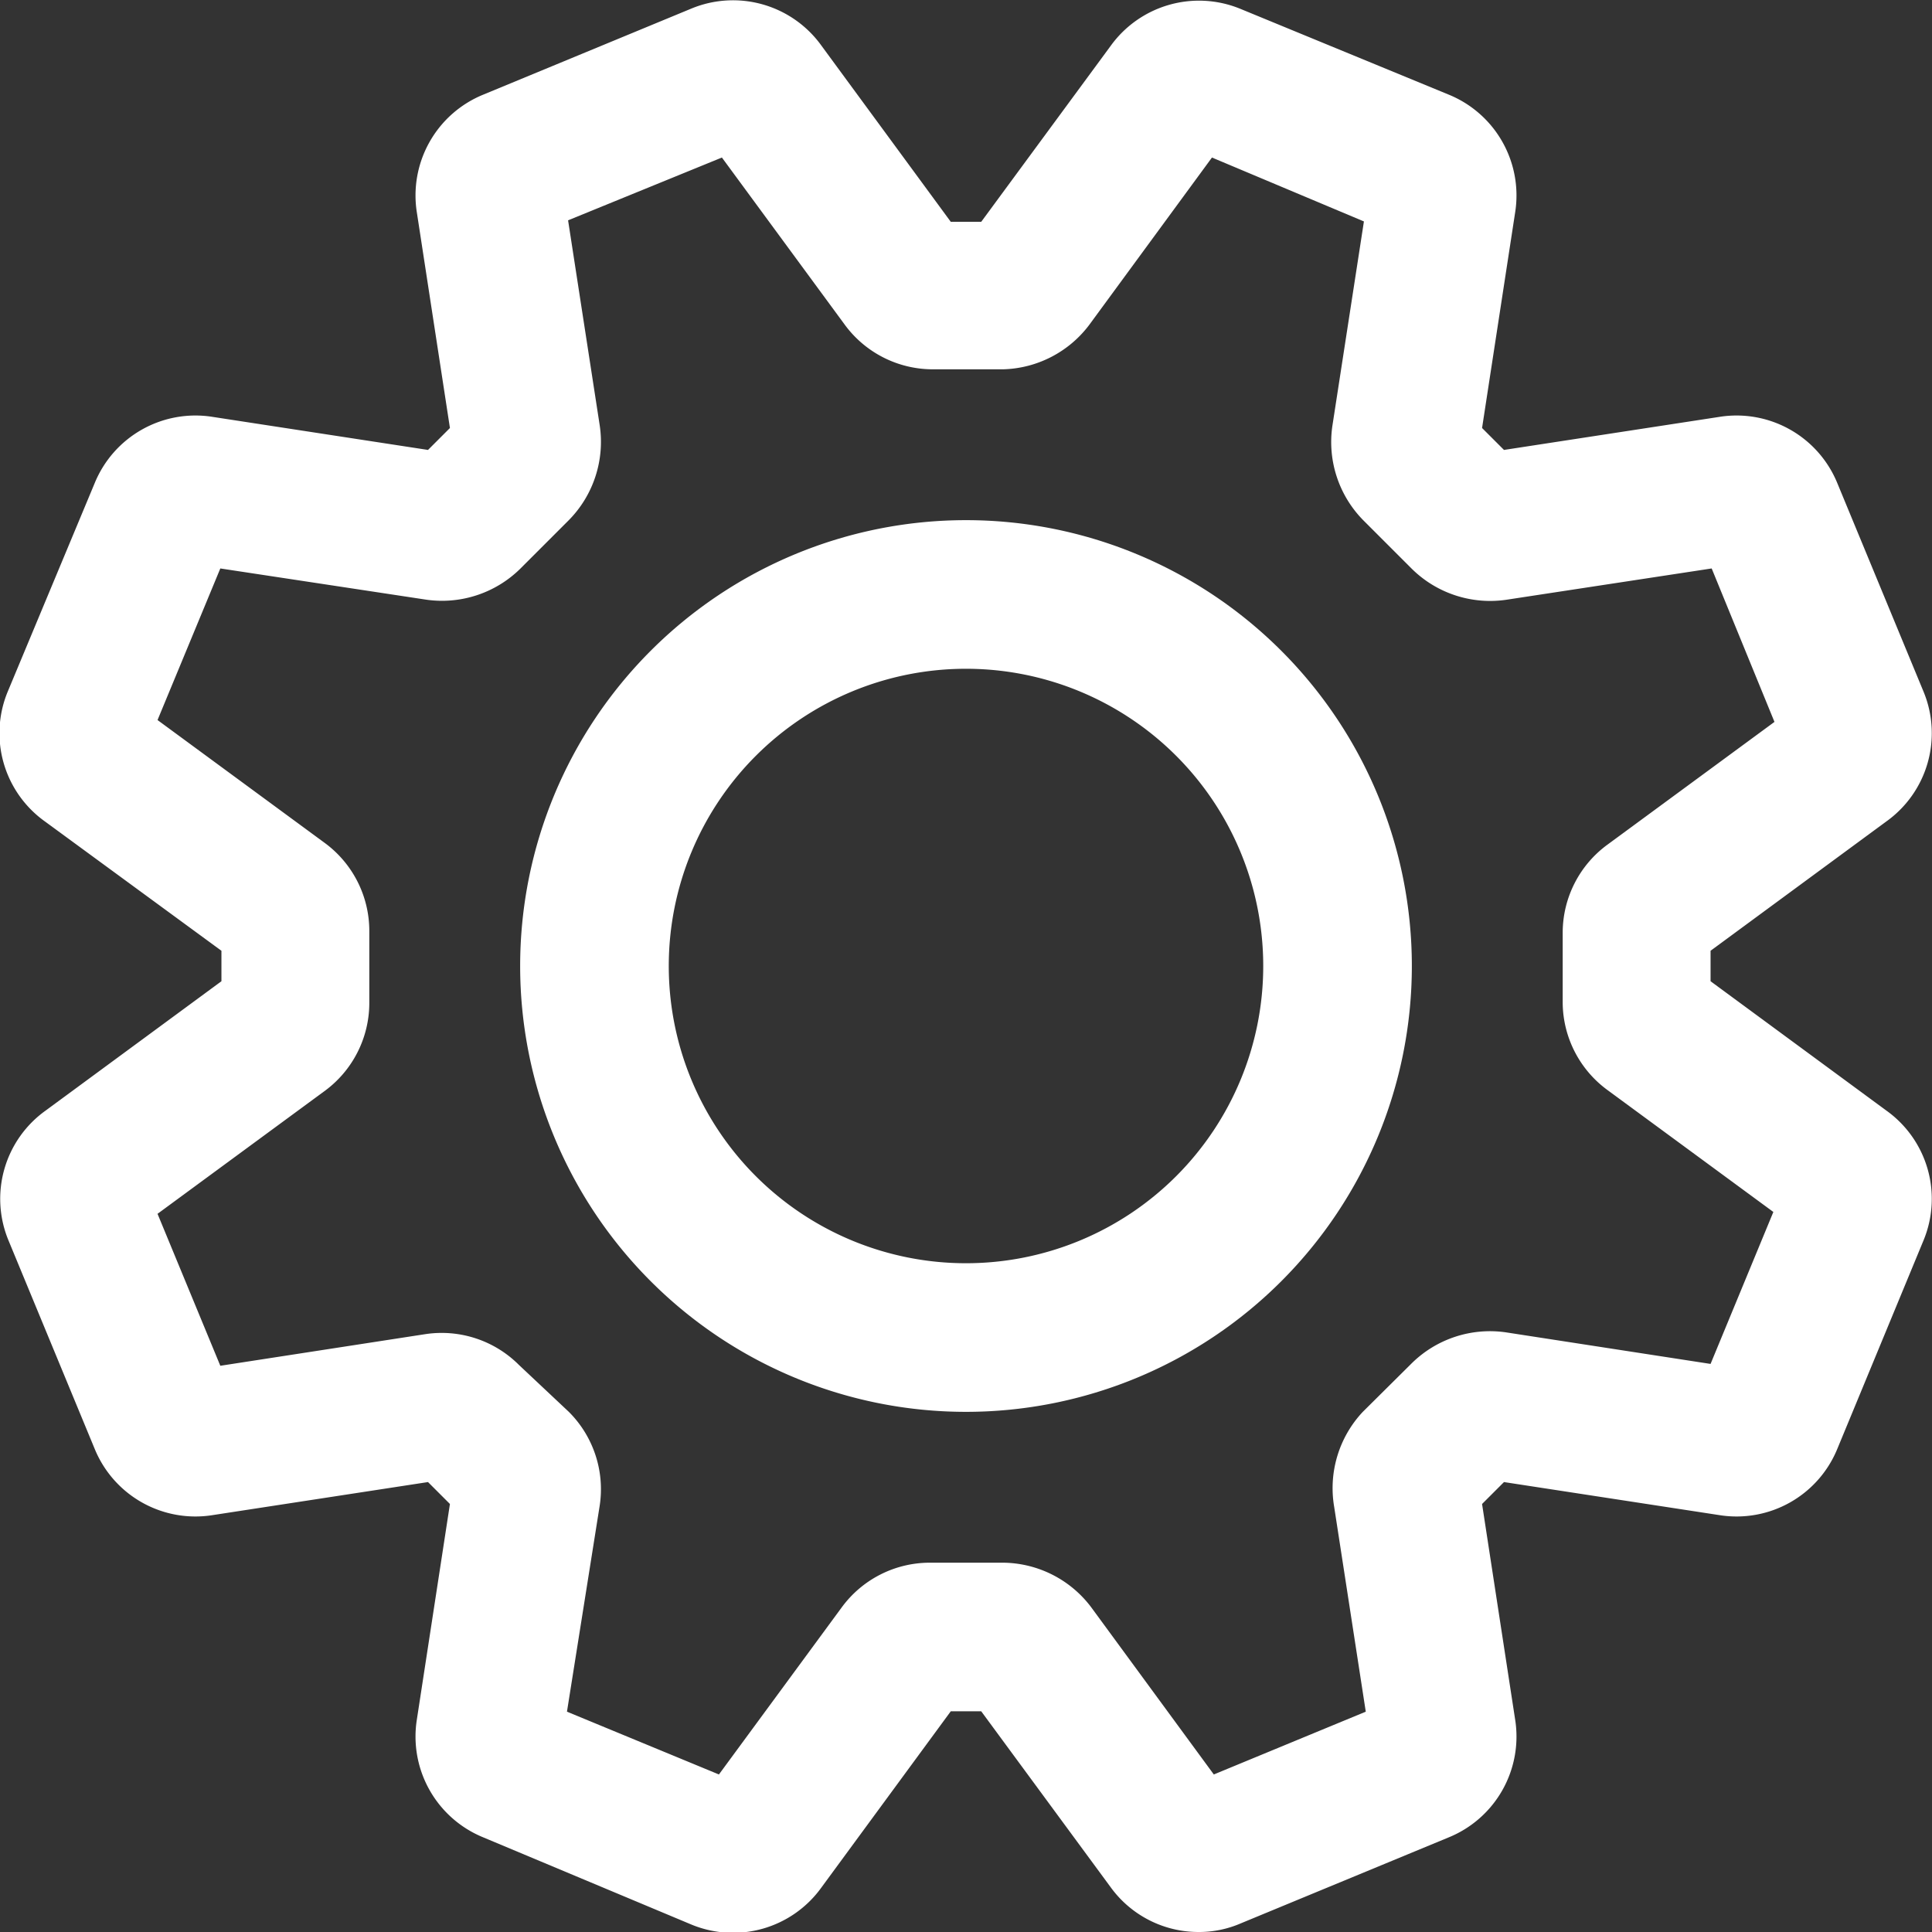 <?xml version="1.0" ?><svg data-name="Layer 1" id="Layer_1" viewBox="0 0 52 52" xmlns="http://www.w3.org/2000/svg"><rect x="0" y="0" width="52" height="52" fill="#333333" stroke="none"/><path d="M32.26,52a2.92,2.92,0,0,1-2.37-1.21l-3.48-4.73h-.82L22.11,50.8a2.93,2.93,0,0,1-3.5,1L13,49.45a2.93,2.93,0,0,1-1.78-3.17l.89-5.8-.59-.59-5.8.89A2.93,2.93,0,0,1,2.55,39L.23,33.39a2.92,2.92,0,0,1,1-3.5l4.73-3.48v-.82L1.21,22.11a2.92,2.92,0,0,1-1-3.5L2.55,13a2.93,2.93,0,0,1,3.17-1.78l5.8.89.59-.59-.89-5.8A2.93,2.93,0,0,1,13,2.55L18.61.23a2.93,2.93,0,0,1,3.5,1l3.48,4.74h.82l3.48-4.73a2.93,2.93,0,0,1,3.5-1L39,2.55a2.93,2.93,0,0,1,1.78,3.17l-.89,5.8.59.59,5.8-.89A2.93,2.93,0,0,1,49.45,13l2.32,5.61a2.92,2.92,0,0,1-1,3.5l-4.73,3.48v.82l4.73,3.48a2.92,2.92,0,0,1,1,3.5L49.45,39a2.93,2.93,0,0,1-3.17,1.78l-5.8-.89-.59.59.89,5.8A2.93,2.93,0,0,1,39,49.45l-5.61,2.32A2.82,2.82,0,0,1,32.26,52Zm-17-5.93,4.09,1.69,3.3-4.49a2.94,2.94,0,0,1,2.37-1.21H27a3,3,0,0,1,2.37,1.2l3.3,4.5,4.09-1.69-.85-5.51A3,3,0,0,1,36.68,38L38,36.69a3,3,0,0,1,2.53-.83l5.51.85,1.69-4.09-4.49-3.3A2.94,2.94,0,0,1,42.06,27v-1.9a2.94,2.94,0,0,1,1.21-2.37l4.49-3.3L46.07,15.3l-5.51.84A3,3,0,0,1,38,15.31L36.69,14a3,3,0,0,1-.83-2.53l.85-5.51L32.62,4.24l-3.3,4.5A3,3,0,0,1,27,9.94h-1.9a2.94,2.94,0,0,1-2.37-1.21l-3.3-4.49L15.29,5.93l.85,5.51A3,3,0,0,1,15.31,14L14,15.31a3,3,0,0,1-2.53.83L5.93,15.3,4.24,19.38l4.49,3.3a2.94,2.94,0,0,1,1.21,2.37V27a2.94,2.94,0,0,1-1.21,2.37l-4.49,3.3,1.69,4.09,5.51-.85a2.94,2.94,0,0,1,2.53.83L15.31,38a2.94,2.94,0,0,1,.83,2.53Zm31.6-30.9Zm-.31-2h0ZM26,38A12,12,0,1,1,38,26,12,12,0,0,1,26,38Zm0-20a8,8,0,1,0,8,8A8,8,0,0,0,26,18Z" fill="#fff"/></svg>